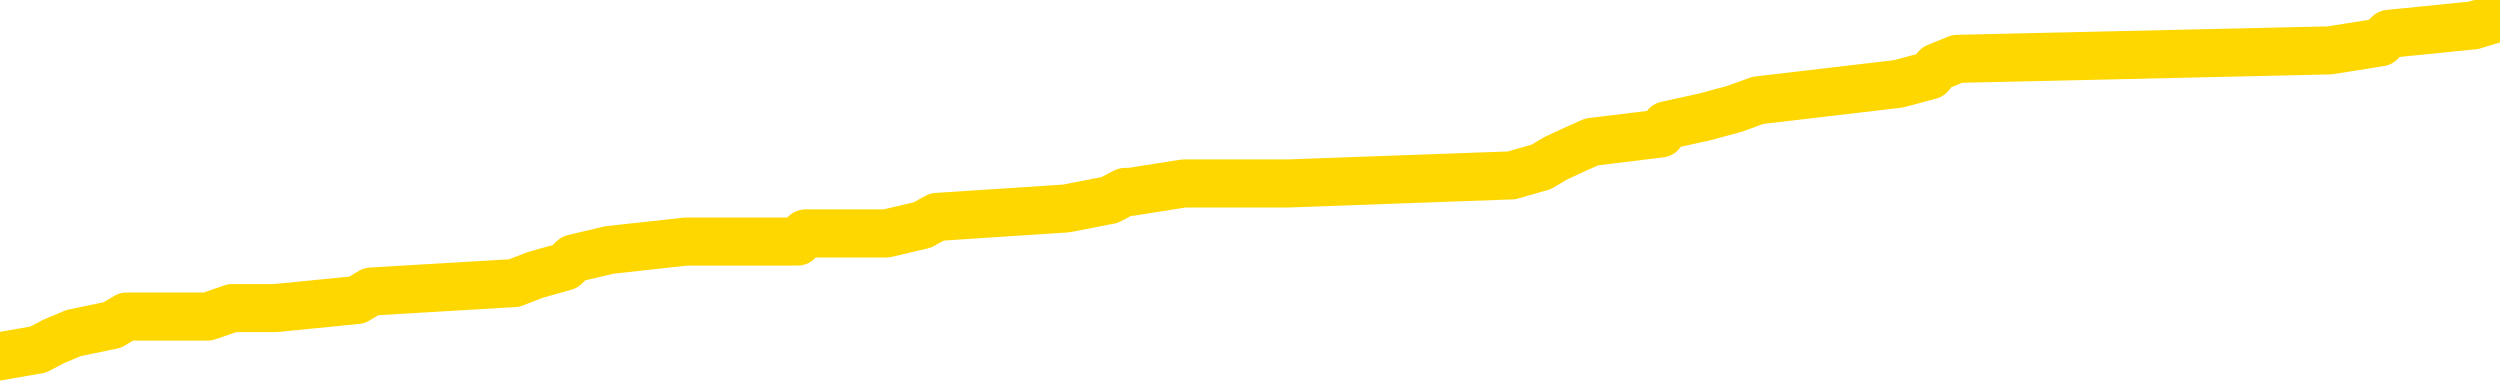 <svg xmlns="http://www.w3.org/2000/svg" version="1.1" viewBox="0 0 6500 1000">
	<path fill="none" stroke="gold" stroke-width="125" stroke-linecap="round" stroke-linejoin="round" d="M0 48845  L-799711 48845 L-799526 48824 L-799036 48781 L-798743 48759 L-798431 48716 L-798197 48694 L-798144 48651 L-798084 48608 L-797931 48586 L-797891 48543 L-797758 48521 L-797465 48500 L-796925 48500 L-796314 48478 L-796267 48478 L-795626 48456 L-795593 48456 L-795068 48456 L-794935 48435 L-794545 48392 L-794217 48348 L-794099 48305 L-793888 48262 L-793171 48262 L-792601 48240 L-792494 48240 L-792320 48219 L-792098 48175 L-791697 48154 L-791671 48111 L-790743 48067 L-790656 48024 L-790573 47981 L-790503 47938 L-790206 47916 L-790054 47873 L-788164 47894 L-788063 47894 L-787801 47894 L-787507 47916 L-787366 47873 L-787117 47873 L-787081 47851 L-786923 47830 L-786459 47786 L-786206 47765 L-785994 47722 L-785743 47700 L-785394 47678 L-784467 47635 L-784373 47592 L-783962 47570 L-782791 47527 L-781602 47505 L-781510 47462 L-781482 47419 L-781216 47376 L-780917 47333 L-780789 47289 L-780751 47246 L-779937 47246 L-779553 47268 L-778492 47289 L-778431 47289 L-778166 47722 L-777695 48132 L-777502 48543 L-777238 48953 L-776902 48932 L-776766 48910 L-776311 48889 L-775567 48867 L-775550 48845 L-775385 48802 L-775316 48802 L-774800 48781 L-773772 48781 L-773575 48759 L-773087 48737 L-772725 48716 L-772316 48716 L-771931 48737 L-770227 48737 L-770129 48737 L-770057 48737 L-769996 48737 L-769812 48716 L-769475 48716 L-768834 48694 L-768758 48673 L-768696 48673 L-768510 48651 L-768430 48651 L-768253 48629 L-768234 48608 L-768004 48608 L-767616 48586 L-766727 48586 L-766688 48564 L-766600 48543 L-766572 48500 L-765564 48478 L-765414 48435 L-765390 48413 L-765257 48392 L-765218 48370 L-763959 48348 L-763901 48348 L-763362 48327 L-763309 48327 L-763262 48327 L-762867 48305 L-762728 48283 L-762528 48262 L-762381 48262 L-762217 48262 L-761940 48283 L-761581 48283 L-761029 48262 L-760384 48240 L-760125 48197 L-759971 48175 L-759570 48154 L-759530 48132 L-759410 48111 L-759348 48132 L-759334 48132 L-759240 48132 L-758947 48111 L-758796 48024 L-758465 47981 L-758387 47938 L-758312 47916 L-758085 47851 L-758019 47808 L-757791 47765 L-757738 47722 L-757574 47700 L-756568 47678 L-756385 47657 L-755834 47635 L-755441 47592 L-755043 47570 L-754193 47527 L-754115 47505 L-753536 47484 L-753094 47484 L-752853 47462 L-752696 47462 L-752295 47419 L-752275 47419 L-751830 47397 L-751424 47376 L-751289 47333 L-751113 47289 L-750977 47246 L-750727 47203 L-749727 47181 L-749645 47160 L-749509 47138 L-749471 47116 L-748581 47095 L-748365 47073 L-747922 47052 L-747804 47030 L-747748 47008 L-747071 47008 L-746971 46987 L-746942 46987 L-745600 46965 L-745195 46944 L-745155 46922 L-744227 46900 L-744129 46879 L-743996 46857 L-743591 46835 L-743565 46814 L-743472 46792 L-743256 46771 L-742845 46727 L-741691 46684 L-741400 46641 L-741371 46598 L-740763 46576 L-740513 46533 L-740493 46511 L-739564 46490 L-739512 46446 L-739390 46425 L-739372 46382 L-739217 46360 L-739041 46317 L-738905 46295 L-738848 46274 L-738740 46252 L-738655 46230 L-738422 46209 L-738347 46187 L-738038 46165 L-737921 46144 L-737751 46122 L-737660 46101 L-737557 46101 L-737534 46079 L-737457 46079 L-737359 46036 L-736992 46014 L-736887 45993 L-736384 45971 L-735932 45949 L-735894 45928 L-735870 45906 L-735829 45885 L-735700 45863 L-735599 45841 L-735158 45820 L-734876 45798 L-734283 45776 L-734153 45755 L-733878 45712 L-733726 45690 L-733573 45668 L-733488 45625 L-733410 45604 L-733224 45582 L-733173 45582 L-733146 45560 L-733066 45539 L-733043 45517 L-732759 45474 L-732156 45431 L-731160 45409 L-730862 45387 L-730129 45366 L-729884 45344 L-729794 45323 L-729217 45301 L-728518 45279 L-727766 45258 L-727448 45236 L-727065 45193 L-726988 45171 L-726353 45150 L-726168 45128 L-726080 45128 L-725950 45128 L-725638 45106 L-725588 45085 L-725446 45063 L-725425 45042 L-724457 45020 L-723911 44998 L-723433 44998 L-723372 44998 L-723048 44998 L-723027 44977 L-722965 44977 L-722755 44955 L-722678 44934 L-722623 44912 L-722601 44890 L-722561 44869 L-722546 44847 L-721788 44826 L-721772 44804 L-720972 44782 L-720820 44761 L-719915 44739 L-719409 44717 L-719179 44674 L-719138 44674 L-719023 44653 L-718846 44631 L-718092 44653 L-717957 44631 L-717793 44609 L-717475 44588 L-717299 44545 L-716277 44501 L-716253 44458 L-716002 44437 L-715789 44393 L-715155 44372 L-714917 44328 L-714885 44285 L-714707 44242 L-714626 44199 L-714537 44177 L-714472 44134 L-714032 44091 L-714009 44069 L-713468 44047 L-713212 44026 L-712717 44004 L-711840 43983 L-711803 43961 L-711750 43939 L-711709 43918 L-711592 43896 L-711315 43875 L-711108 43831 L-710911 43788 L-710888 43745 L-710838 43702 L-710798 43680 L-710721 43658 L-710123 43615 L-710063 43594 L-709959 43572 L-709805 43550 L-709173 43529 L-708493 43507 L-708190 43464 L-707843 43442 L-707645 43421 L-707597 43377 L-707277 43356 L-706649 43334 L-706502 43313 L-706466 43291 L-706408 43269 L-706332 43226 L-706090 43226 L-706002 43205 L-705908 43183 L-705614 43161 L-705480 43140 L-705420 43118 L-705383 43075 L-705111 43075 L-704105 43053 L-703929 43032 L-703878 43032 L-703586 43010 L-703393 42967 L-703060 42945 L-702554 42924 L-701992 42880 L-701977 42837 L-701960 42816 L-701860 42772 L-701745 42729 L-701706 42686 L-701668 42664 L-701603 42664 L-701575 42643 L-701436 42664 L-701143 42664 L-701093 42664 L-700988 42664 L-700723 42643 L-700258 42621 L-700114 42621 L-700059 42578 L-700002 42556 L-699811 42535 L-699446 42513 L-699231 42513 L-699037 42513 L-698979 42513 L-698920 42470 L-698766 42448 L-698496 42427 L-698066 42535 L-698051 42535 L-697974 42513 L-697910 42491 L-697780 42340 L-697757 42318 L-697473 42297 L-697425 42275 L-697370 42254 L-696908 42232 L-696869 42232 L-696828 42210 L-696638 42189 L-696158 42167 L-695671 42146 L-695654 42124 L-695616 42102 L-695360 42081 L-695282 42038 L-695053 42016 L-695037 41973 L-694742 41929 L-694300 41908 L-693853 41886 L-693348 41865 L-693194 41843 L-692908 41821 L-692868 41778 L-692537 41757 L-692315 41735 L-691798 41692 L-691722 41670 L-691474 41627 L-691280 41584 L-691220 41562 L-690443 41540 L-690369 41540 L-690139 41519 L-690122 41519 L-690060 41497 L-689865 41476 L-689400 41476 L-689377 41454 L-689247 41454 L-687947 41454 L-687930 41454 L-687853 41432 L-687759 41432 L-687542 41432 L-687390 41411 L-687212 41432 L-687158 41454 L-686871 41476 L-686831 41476 L-686461 41476 L-686021 41476 L-685838 41476 L-685517 41454 L-685222 41454 L-684776 41411 L-684704 41389 L-684242 41346 L-683804 41324 L-683622 41303 L-682168 41259 L-682036 41238 L-681579 41195 L-681353 41173 L-680966 41130 L-680450 41087 L-679496 41043 L-678701 41000 L-678027 40979 L-677601 40935 L-677290 40914 L-677060 40849 L-676377 40784 L-676364 40719 L-676154 40633 L-676132 40611 L-675958 40568 L-675008 40546 L-674739 40503 L-673924 40481 L-673614 40438 L-673576 40417 L-673519 40373 L-672902 40352 L-672264 40309 L-670638 40287 L-669964 40265 L-669322 40265 L-669245 40265 L-669188 40265 L-669153 40265 L-669124 40244 L-669012 40200 L-668995 40179 L-668972 40157 L-668818 40136 L-668765 40092 L-668687 40071 L-668568 40049 L-668470 40028 L-668353 40006 L-668083 39963 L-667813 39941 L-667796 39898 L-667596 39876 L-667449 39833 L-667222 39811 L-667088 39790 L-666780 39768 L-666720 39747 L-666366 39703 L-666018 39682 L-665917 39660 L-665853 39617 L-665793 39595 L-665408 39552 L-665027 39531 L-664923 39509 L-664663 39487 L-664392 39444 L-664233 39422 L-664200 39401 L-664138 39379 L-663997 39358 L-663813 39336 L-663768 39314 L-663480 39314 L-663464 39293 L-663231 39293 L-663170 39271 L-663132 39271 L-662552 39250 L-662418 39228 L-662395 39141 L-662377 38990 L-662359 38817 L-662343 38644 L-662319 38472 L-662303 38342 L-662281 38191 L-662265 38039 L-662241 37953 L-662225 37866 L-662203 37802 L-662186 37758 L-662137 37693 L-662065 37629 L-662030 37521 L-662007 37434 L-661971 37348 L-661930 37261 L-661893 37218 L-661877 37132 L-661853 37067 L-661816 37023 L-661799 36959 L-661775 36915 L-661758 36872 L-661739 36829 L-661723 36786 L-661694 36721 L-661668 36656 L-661623 36634 L-661606 36591 L-661564 36570 L-661516 36526 L-661446 36483 L-661430 36440 L-661414 36397 L-661352 36375 L-661313 36354 L-661274 36332 L-661108 36310 L-661043 36289 L-661027 36267 L-660982 36224 L-660924 36202 L-660711 36181 L-660678 36159 L-660636 36137 L-660557 36116 L-660020 36094 L-659942 36073 L-659838 36029 L-659749 36008 L-659573 35986 L-659222 35964 L-659066 35943 L-658629 35921 L-658472 35900 L-658342 35878 L-657638 35835 L-657437 35813 L-656476 35770 L-655994 35748 L-655895 35748 L-655803 35727 L-655558 35705 L-655484 35684 L-655042 35640 L-654946 35619 L-654930 35597 L-654914 35575 L-654890 35554 L-654424 35532 L-654207 35511 L-654067 35489 L-653773 35467 L-653685 35446 L-653643 35424 L-653614 35403 L-653441 35381 L-653382 35359 L-653306 35338 L-653225 35316 L-653155 35316 L-652846 35295 L-652761 35273 L-652547 35251 L-652512 35230 L-651829 35208 L-651730 35186 L-651525 35165 L-651478 35143 L-651200 35122 L-651138 35100 L-651121 35057 L-651043 35035 L-650735 34992 L-650710 34970 L-650657 34927 L-650634 34905 L-650511 34884 L-650376 34841 L-650131 34819 L-650006 34819 L-649359 34797 L-649343 34797 L-649318 34797 L-649138 34754 L-649062 34733 L-648970 34711 L-648542 34689 L-648126 34668 L-647733 34625 L-647655 34603 L-647636 34581 L-647272 34560 L-647036 34538 L-646808 34516 L-646495 34495 L-646417 34473 L-646336 34430 L-646158 34387 L-646142 34365 L-645877 34322 L-645797 34300 L-645567 34279 L-645341 34257 L-645025 34257 L-644850 34236 L-644489 34236 L-644097 34214 L-644027 34171 L-643964 34149 L-643823 34106 L-643772 34084 L-643670 34041 L-643168 34019 L-642971 33998 L-642724 33976 L-642539 33955 L-642239 33933 L-642163 33911 L-641997 33868 L-641113 33846 L-641084 33803 L-640961 33760 L-640382 33738 L-640304 33717 L-639591 33717 L-639279 33717 L-639066 33717 L-639049 33717 L-638663 33717 L-638138 33674 L-637691 33652 L-637362 33630 L-637209 33609 L-636883 33609 L-636705 33587 L-636623 33587 L-636417 33544 L-636242 33522 L-635313 33501 L-634423 33479 L-634384 33457 L-634156 33457 L-633777 33436 L-632989 33414 L-632755 33393 L-632679 33371 L-632322 33349 L-631750 33306 L-631483 33285 L-631096 33263 L-630993 33263 L-630823 33263 L-630204 33263 L-629993 33263 L-629685 33263 L-629632 33241 L-629505 33220 L-629452 33198 L-629332 33177 L-628996 33133 L-628037 33112 L-627906 33068 L-627704 33047 L-627073 33025 L-626761 33004 L-626347 32982 L-626320 32960 L-626175 32939 L-625755 32917 L-624422 32917 L-624375 32896 L-624247 32852 L-624230 32831 L-623652 32787 L-623446 32766 L-623416 32744 L-623376 32723 L-623318 32701 L-623281 32679 L-623202 32658 L-623059 32636 L-622605 32615 L-622487 32593 L-622202 32571 L-621829 32550 L-621733 32528 L-621406 32507 L-621051 32485 L-620881 32463 L-620834 32442 L-620725 32420 L-620636 32398 L-620608 32377 L-620532 32334 L-620229 32312 L-620195 32269 L-620123 32247 L-619755 32226 L-619420 32204 L-619339 32204 L-619119 32182 L-618948 32161 L-618920 32139 L-618423 32118 L-617874 32074 L-616993 32053 L-616895 32009 L-616818 31988 L-616543 31966 L-616296 31923 L-616222 31901 L-616160 31858 L-616042 31837 L-615999 31815 L-615889 31793 L-615812 31750 L-615112 31728 L-614866 31707 L-614826 31685 L-614670 31664 L-614071 31664 L-613844 31664 L-613752 31664 L-613277 31664 L-612679 31620 L-612160 31599 L-612139 31577 L-611993 31556 L-611673 31556 L-611131 31556 L-610899 31556 L-610729 31556 L-610242 31534 L-610015 31512 L-609930 31491 L-609584 31469 L-609258 31469 L-608735 31448 L-608407 31426 L-607807 31404 L-607609 31361 L-607557 31339 L-607517 31318 L-607235 31296 L-606551 31253 L-606241 31231 L-606216 31188 L-606025 31167 L-605802 31145 L-605716 31123 L-605052 31080 L-605028 31059 L-604806 31015 L-604476 30994 L-604124 30950 L-603919 30929 L-603687 30886 L-603429 30864 L-603239 30821 L-603192 30799 L-602965 30778 L-602930 30756 L-602774 30734 L-602560 30713 L-602386 30691 L-602295 30669 L-602018 30648 L-601774 30626 L-601459 30605 L-601033 30605 L-600995 30605 L-600512 30605 L-600279 30605 L-600067 30583 L-599841 30561 L-599291 30561 L-599044 30540 L-598210 30540 L-598154 30518 L-598132 30497 L-597974 30475 L-597513 30453 L-597472 30432 L-597132 30389 L-596999 30367 L-596776 30345 L-596204 30324 L-595732 30302 L-595537 30280 L-595345 30259 L-595155 30237 L-595053 30216 L-594685 30194 L-594639 30172 L-594557 30151 L-593264 30129 L-593215 30108 L-592947 30108 L-592802 30108 L-592251 30108 L-592134 30086 L-592053 30064 L-591693 30043 L-591470 30021 L-591188 30000 L-590859 29956 L-590351 29935 L-590239 29913 L-590160 29891 L-589996 29870 L-589701 29870 L-589233 29870 L-589036 29891 L-588985 29891 L-588336 29870 L-588214 29848 L-587760 29848 L-587724 29827 L-587256 29805 L-587145 29783 L-587129 29762 L-586912 29762 L-586732 29740 L-586200 29740 L-585170 29740 L-584971 29719 L-584513 29697 L-583564 29654 L-583466 29632 L-583112 29589 L-583051 29567 L-583037 29546 L-583001 29524 L-582632 29502 L-582512 29481 L-582270 29459 L-582106 29438 L-581919 29416 L-581798 29394 L-580727 29351 L-579869 29330 L-579657 29286 L-579560 29265 L-579386 29221 L-579052 29200 L-578980 29178 L-578923 29157 L-578747 29157 L-578359 29135 L-578123 29113 L-578012 29092 L-577895 29070 L-576914 29049 L-576889 29027 L-576294 28984 L-576262 28984 L-576113 28962 L-575829 28940 L-574917 28940 L-573971 28940 L-573818 28919 L-573715 28919 L-573584 28897 L-573441 28876 L-573414 28854 L-573300 28832 L-573082 28811 L-572400 28789 L-572271 28768 L-571968 28746 L-571728 28703 L-571395 28681 L-570756 28660 L-570414 28616 L-570352 28595 L-570197 28595 L-569275 28595 L-568805 28595 L-568761 28595 L-568748 28573 L-568707 28551 L-568685 28530 L-568658 28508 L-568514 28487 L-568091 28465 L-567756 28465 L-567565 28443 L-567137 28443 L-566949 28422 L-566560 28379 L-566025 28357 L-565653 28335 L-565631 28335 L-565381 28314 L-565263 28292 L-565187 28271 L-565051 28249 L-565012 28227 L-564932 28206 L-564538 28184 L-564042 28162 L-563930 28119 L-563757 28098 L-563449 28076 L-563001 28054 L-562678 28033 L-562536 27990 L-562109 27946 L-561955 27903 L-561900 27860 L-561086 27838 L-561067 27817 L-560695 27795 L-560638 27795 L-559509 27773 L-559441 27773 L-558883 27752 L-558688 27730 L-558552 27709 L-558318 27687 L-557971 27665 L-557937 27622 L-557901 27601 L-557833 27557 L-557484 27536 L-557312 27514 L-556827 27492 L-556811 27471 L-556486 27449 L-556328 27428 L-555187 27384 L-555163 27363 L-554971 27320 L-554777 27298 L-554527 27276 L-554510 27255 L-553490 27233 L-553192 27212 L-553117 27190 L-552980 27147 L-552805 27125 L-552228 27082 L-552012 27060 L-551949 27039 L-551818 27017 L-551781 26974 L-551258 26952 L-551120 35467 L-551106 35467 L-551083 35467 L-551062 35467 L-550835 26931 L-550059 26931 L-550018 26931 L-549650 26931 L-549572 26909 L-549520 26887 L-548847 26866 L-548104 26844 L-547679 26844 L-547232 26822 L-546170 26801 L-545858 26758 L-545448 26758 L-545376 26736 L-544852 26736 L-544757 26736 L-544739 26736 L-544295 26714 L-544109 26671 L-543329 26628 L-542657 26606 L-542244 26542 L-542013 26498 L-541872 26477 L-541790 26433 L-541770 26412 L-541694 26412 L-541566 26390 L-541249 26412 L-541025 26412 L-540700 26390 L-540638 26390 L-540268 26390 L-540235 26390 L-540026 26390 L-539358 26390 L-539281 26390 L-539123 26347 L-539012 26347 L-538686 26325 L-538531 26304 L-538190 26304 L-538133 26261 L-537795 26217 L-537591 26196 L-537538 26153 L-536162 26131 L-536032 26109 L-535599 26088 L-535278 26066 L-534451 26023 L-534327 26001 L-533596 25958 L-533441 25915 L-533400 25893 L-533346 25872 L-533323 25850 L-533209 25828 L-532913 25807 L-532623 25785 L-532568 25763 L-532448 25742 L-532417 25720 L-532318 25699 L-531874 25699 L-531722 25677 L-530887 25677 L-530345 25655 L-530010 25655 L-529995 25634 L-529919 25612 L-529803 25591 L-529608 25569 L-529344 25547 L-528509 25526 L-528413 25504 L-527891 25483 L-527850 25461 L-527750 25439 L-526922 25439 L-526787 25418 L-526448 25418 L-525894 25396 L-525515 25374 L-525352 25353 L-525042 25331 L-524229 25310 L-523923 25288 L-523655 25288 L-523333 25288 L-523012 25310 L-522737 25310 L-521908 25266 L-521813 25245 L-521720 25180 L-521616 25115 L-521229 25050 L-520749 25007 L-520733 24985 L-520614 24964 L-520246 24921 L-520151 24899 L-519317 24856 L-519240 24834 L-518941 24813 L-518850 24791 L-518443 24748 L-518333 24704 L-517633 24683 L-517160 24661 L-517100 24640 L-516881 24596 L-516608 24575 L-516495 24553 L-515467 24532 L-515081 24510 L-515061 24488 L-514728 24467 L-514483 24445 L-514050 24424 L-513940 24402 L-513822 24380 L-513370 24337 L-512780 24315 L-512443 24294 L-510551 24272 L-510437 24229 L-510225 24207 L-508907 24186 L-508800 19323 L-508734 14525 L-508698 10095 L-508636 10095 L-508137 14914 L-507462 19669 L-507440 24056 L-507169 24013 L-506201 24013 L-505512 23991 L-505350 23970 L-504809 23948 L-504720 23926 L-503700 23905 L-502753 23862 L-502387 23883 L-502284 23905 L-501696 23905 L-501636 23905 L-501536 23883 L-501096 23840 L-500988 23818 L-500547 23797 L-499547 23732 L-499290 23667 L-499188 23602 L-499057 23559 L-498691 23516 L-498110 23473 L-498079 23451 L-497763 23429 L-495780 23408 L-495665 23386 L-495597 23386 L-495238 23365 L-493620 23343 L-493442 23343 L-493298 23343 L-492475 23365 L-492423 23386 L-492368 23386 L-491934 23386 L-490954 23408 L-490880 23408 L-489795 23386 L-489582 23386 L-488866 23343 L-488477 23321 L-488259 23278 L-487939 23235 L-487445 23192 L-487318 23170 L-487089 23127 L-486856 23084 L-486797 23062 L-486508 23040 L-486236 22997 L-485206 22976 L-483541 22954 L-483121 22932 L-482984 22911 L-482828 22911 L-482523 22889 L-482295 22846 L-482136 22824 L-481977 22781 L-481808 22738 L-481760 22716 L-481707 22695 L-481685 22695 L-481299 22673 L-481049 22673 L-480779 22673 L-480618 22673 L-480529 22673 L-478870 22673 L-478705 22695 L-478325 22673 L-477865 22673 L-477255 22630 L-476162 22608 L-475731 22586 L-475700 22565 L-475637 22543 L-475620 22522 L-473916 22500 L-473874 22478 L-473408 22457 L-473221 22435 L-473189 22392 L-472593 22370 L-472544 22349 L-472221 22327 L-472170 22306 L-471960 22284 L-471942 22262 L-471675 22219 L-471623 22197 L-471154 22176 L-470643 22133 L-470565 22133 L-470271 22111 L-470254 22089 L-470215 22068 L-470144 22046 L-469987 22025 L-469041 22025 L-468985 22025 L-468464 22025 L-468271 22003 L-468170 22003 L-467944 21981 L-467435 21981 L-467047 22565 L-466977 22565 L-466629 22543 L-466272 22522 L-465143 21895 L-465091 21852 L-464865 21830 L-464831 21808 L-464706 21765 L-464608 21765 L-464343 21765 L-463603 21787 L-463024 21787 L-462731 21787 L-462025 21787 L-461846 21765 L-461823 21765 L-461187 21744 L-460876 21722 L-460479 21722 L-460450 21700 L-460429 21679 L-460275 21657 L-459590 21657 L-459573 21657 L-459233 21657 L-458961 21636 L-458924 21614 L-458867 21571 L-458845 21549 L-458774 21527 L-458442 21506 L-458335 21484 L-458307 21441 L-458109 21419 L-457956 21398 L-457088 21376 L-456525 21333 L-456509 21333 L-456408 21311 L-456306 21333 L-456159 21333 L-456081 21333 L-456043 21311 L-455988 21290 L-455914 21268 L-455769 21247 L-455288 21247 L-454883 21225 L-454017 21247 L-453997 21247 L-453739 21247 L-453663 21247 L-453634 21225 L-453623 21182 L-453606 21160 L-453313 21138 L-453274 21117 L-453202 21095 L-453128 21074 L-452923 21052 L-452763 20987 L-452462 20922 L-452384 20836 L-452367 20771 L-452151 20728 L-451920 20728 L-451810 20749 L-451440 20771 L-451282 20771 L-451050 20771 L-450882 20771 L-450737 20749 L-450605 20728 L-449329 20685 L-448925 20641 L-448865 20620 L-448748 20577 L-448323 20555 L-448307 20512 L-448245 20490 L-447972 20447 L-447860 20425 L-447577 20382 L-447300 20360 L-446875 20317 L-446853 20296 L-446774 20274 L-446649 20252 L-446062 20231 L-445671 20209 L-445335 20188 L-444746 20166 L-444644 20166 L-444474 20144 L-444337 20144 L-443510 20123 L-442324 20101 L-442288 20079 L-442233 20079 L-442012 20058 L-441807 20058 L-441653 20058 L-441396 20036 L-441319 20015 L-440777 19993 L-440740 19971 L-440492 19950 L-440104 19928 L-439278 19907 L-438920 19885 L-438610 19885 L-438352 19863 L-438128 19842 L-437722 19820 L-437605 19799 L-437422 19777 L-437369 19777 L-437180 19755 L-437010 19734 L-436981 19712 L-436700 19690 L-436390 19669 L-436252 19647 L-435942 19626 L-435748 19626 L-435733 19604 L-435014 19604 L-434880 19561 L-434582 19539 L-434492 19518 L-433891 19518 L-433853 19496 L-433774 19474 L-433154 19453 L-433003 19409 L-432962 19388 L-432651 19366 L-432460 19345 L-432267 19301 L-432211 19258 L-431902 19237 L-431850 19215 L-431795 19237 L-431770 19237 L-431645 19237 L-430834 19215 L-430758 19193 L-430217 19172 L-429948 19150 L-429289 19129 L-428381 19107 L-428140 19085 L-427608 19064 L-427391 19042 L-426283 19064 L-426233 19064 L-425457 19064 L-424909 19042 L-424798 19020 L-424646 18977 L-424590 18956 L-424425 18934 L-424048 18912 L-423600 18891 L-423545 18869 L-423391 18848 L-422711 18826 L-422491 18804 L-421973 18783 L-421124 18740 L-421108 18718 L-419317 18696 L-418763 18675 L-418645 18653 L-417640 18631 L-417603 18610 L-417370 18610 L-417278 18610 L-417238 18610 L-416906 18588 L-416554 18567 L-416289 18523 L-416002 18502 L-415691 18459 L-415437 18415 L-415343 18394 L-414853 18372 L-414646 18350 L-414080 18329 L-413966 18350 L-413615 18329 L-413564 18329 L-413523 18329 L-412920 18286 L-412186 18242 L-411605 18199 L-411369 18156 L-410829 18091 L-410676 18048 L-410175 18026 L-409965 17983 L-409942 17983 L-409883 17961 L-408921 17961 L-408743 17940 L-408301 17918 L-408277 17875 L-408122 17853 L-408040 17853 L-407890 17875 L-407243 17875 L-407193 17853 L-406073 17832 L-405089 17810 L-405028 17789 L-404307 17767 L-403442 17745 L-403063 17724 L-402845 17724 L-402085 17702 L-402033 17681 L-401724 17637 L-400872 17637 L-400679 17616 L-400503 17594 L-400278 17594 L-400152 17572 L-399959 17572 L-399727 17551 L-399557 17572 L-399271 17551 L-398992 17551 L-398909 17529 L-398738 17508 L-398722 17464 L-398567 17443 L-398528 17421 L-397753 17400 L-397676 17400 L-397444 17356 L-397017 17335 L-396672 17313 L-396089 17291 L-395820 17291 L-395561 17291 L-395431 17248 L-395415 17227 L-395301 17205 L-395278 17183 L-395044 17162 L-395007 17140 L-393691 17140 L-393636 17119 L-392957 17075 L-392384 17075 L-392259 17075 L-392106 17075 L-392029 17075 L-391717 17032 L-391444 17011 L-391355 16967 L-391253 16967 L-390325 16946 L-390249 16946 L-389885 16946 L-389860 16924 L-389824 16902 L-389048 16859 L-388956 16838 L-388816 16816 L-388415 16794 L-388153 16794 L-387909 16816 L-387695 16794 L-387615 16794 L-387539 16794 L-387462 16794 L-387275 16816 L-387209 16816 L-386959 16816 L-386904 16794 L-386767 16773 L-386687 16730 L-386574 16708 L-386350 16686 L-386186 16665 L-386145 16643 L-385976 16622 L-385605 16600 L-385590 16578 L-385474 16557 L-384753 16535 L-384717 16513 L-384584 16513 L-384236 16492 L-383825 16492 L-383789 16492 L-383711 16470 L-383672 16449 L-383308 16427 L-383103 16405 L-383088 16384 L-382743 16362 L-382394 16362 L-382069 16362 L-381967 16341 L-381814 16341 L-381620 16319 L-381388 16319 L-381296 16319 L-381140 16319 L-381063 16319 L-381022 16297 L-380909 16276 L-380885 16254 L-380635 16254 L-380496 16211 L-379918 16146 L-379090 16103 L-378602 16060 L-378481 16038 L-378442 16016 L-378429 15995 L-378277 15952 L-378176 15908 L-377943 15887 L-377553 15843 L-377248 15822 L-377233 15800 L-377062 15779 L-376824 15735 L-376227 15735 L-375623 15714 L-375584 15714 L-375543 15714 L-375390 15692 L-375337 15671 L-375274 15649 L-375206 15627 L-375152 15584 L-375127 15562 L-375080 15541 L-374985 15498 L-374848 15476 L-374695 15454 L-374563 15433 L-374522 15433 L-374486 15411 L-374424 15390 L-374151 15346 L-373837 15325 L-373796 15282 L-373711 15260 L-373533 15238 L-373296 15217 L-372938 15195 L-372908 15173 L-372339 15152 L-372216 15130 L-371980 15109 L-371957 15109 L-371676 15087 L-371391 15087 L-371135 15087 L-370563 15065 L-370267 15044 L-370191 15022 L-369492 15001 L-369414 14979 L-369379 14957 L-369353 14936 L-369301 14893 L-369107 14871 L-368967 14828 L-368931 14806 L-368891 14784 L-368295 14763 L-368063 14741 L-367780 14893 L-367725 15022 L-367651 15173 L-367573 15303 L-367337 15260 L-367093 15238 L-366958 15217 L-366851 15195 L-366771 15173 L-366384 15130 L-366257 15109 L-366105 15087 L-366067 15065 L-365921 15044 L-365699 15022 L-365526 15001 L-365457 14979 L-364635 14936 L-364619 14936 L-364324 14914 L-363537 14893 L-363227 14893 L-363081 14871 L-362852 14849 L-362652 14806 L-361715 14784 L-361678 14763 L-361655 14741 L-361615 14698 L-361346 14676 L-360749 14655 L-360686 14633 L-360650 14612 L-360633 14590 L-359938 14590 L-359737 14590 L-359705 14590 L-359372 14590 L-359264 14568 L-358639 14525 L-358135 14503 L-358098 14460 L-357656 14460 L-357559 14439 L-357401 14439 L-357087 14439 L-357075 14439 L-356635 14460 L-356153 14482 L-356024 14482 L-355704 14482 L-355635 14460 L-355331 14460 L-355155 14439 L-354962 14417 L-354719 14374 L-354521 14331 L-354496 14287 L-353918 14266 L-353848 14244 L-353438 14223 L-353384 14201 L-353337 14179 L-352974 14158 L-352827 14136 L-352622 14114 L-352526 14114 L-352371 14093 L-352309 14071 L-352161 14028 L-352061 14006 L-351504 14006 L-351482 14050 L-351310 14071 L-350768 14093 L-350707 14093 L-350653 14050 L-350624 14006 L-350553 13985 L-350537 13942 L-350473 13920 L-350437 13877 L-350282 13855 L-349956 13834 L-349390 13812 L-349376 13790 L-349314 13747 L-349212 13704 L-349166 13704 L-348923 13682 L-348501 13682 L-348346 13682 L-346605 13639 L-346063 13617 L-345120 13596 L-344711 13574 L-344169 13531 L-343973 13509 L-343804 13488 L-343509 13466 L-343394 13444 L-343379 13444 L-343224 13423 L-343084 13401 L-343007 13358 L-342876 13358 L-342528 13358 L-342157 13380 L-341559 13380 L-341383 13380 L-341227 13358 L-340958 13336 L-340807 13336 L-340516 13401 L-340492 13444 L-340409 13488 L-340181 13531 L-339482 13509 L-339355 13488 L-338924 13466 L-338830 13444 L-337625 13444 L-337576 13423 L-337282 13423 L-336879 13401 L-336603 13358 L-336584 13336 L-336466 13315 L-336390 13293 L-336208 13272 L-335728 13250 L-335277 13207 L-334867 13185 L-334836 13164 L-334418 13142 L-334304 13142 L-334186 13142 L-334171 13142 L-333976 13120 L-333955 13077 L-333723 13055 L-333279 13034 L-332960 12991 L-332495 12991 L-332330 12969 L-332175 12947 L-332019 12947 L-331566 12947 L-331246 12947 L-331192 12969 L-330820 12969 L-330783 12991 L-330456 12991 L-330340 12969 L-330241 12947 L-329915 12904 L-329528 12883 L-329267 12861 L-328909 12818 L-328652 12796 L-326482 12775 L-326433 12753 L-326410 12731 L-325999 12731 L-325937 12731 L-325867 12753 L-325636 12753 L-325325 12731 L-325022 12688 L-324978 12666 L-324670 12645 L-324537 12623 L-324320 12602 L-323608 12580 L-323453 12580 L-323315 12558 L-323166 12558 L-323145 12558 L-322951 12537 L-322925 12515 L-322834 12494 L-322812 12472 L-322796 12450 L-322696 12429 L-321767 12407 L-321309 12407 L-320217 12364 L-319795 12364 L-319391 12342 L-319352 12321 L-319098 12299 L-318324 12256 L-318308 12234 L-318283 12213 L-318090 12191 L-317354 12169 L-317085 12148 L-317044 12126 L-316645 12083 L-316620 12061 L-315831 12040 L-315151 12018 L-313780 11996 L-313510 11975 L-313461 11953 L-312924 11910 L-312891 11888 L-312789 11845 L-312465 11824 L-312386 11802 L-312117 11802 L-311204 11780 L-311066 11780 L-310817 11737 L-310271 11737 L-309849 11716 L-309656 11694 L-309641 11694 L-309503 11651 L-309409 11629 L-309282 11607 L-309022 11586 L-308997 11543 L-308906 11521 L-308596 11499 L-308535 11478 L-308418 11478 L-308069 11478 L-307258 11478 L-307027 11435 L-306198 11435 L-305965 11391 L-305749 11370 L-305230 11370 L-304592 11348 L-304176 11326 L-303854 11305 L-303373 11283 L-302947 11283 L-302886 11262 L-302538 11262 L-302497 11240 L-302483 11218 L-302384 11175 L-302338 11175 L-301853 11154 L-301052 11154 L-300717 11154 L-299636 11132 L-299156 11110 L-299133 11089 L-298993 11067 L-298437 11046 L-297740 11024 L-297431 11002 L-297210 10981 L-297105 10959 L-297002 10916 L-296331 10894 L-296237 10873 L-296215 10873 L-296138 10851 L-295960 10851 L-295788 10851 L-295607 10829 L-295594 10808 L-295518 10786 L-295353 10765 L-294838 10743 L-294822 10721 L-294682 10721 L-294319 10700 L-294295 10700 L-294165 10678 L-294140 10657 L-293778 10635 L-293252 10592 L-293159 10570 L-292943 10527 L-292849 10505 L-292825 10484 L-292361 10462 L-292284 10462 L-291882 10440 L-291431 10440 L-290179 10419 L-290141 10397 L-289709 10376 L-289676 10354 L-288957 10332 L-288781 10311 L-288645 10289 L-288339 10267 L-288284 10246 L-288259 10203 L-288243 10159 L-288068 10138 L-287878 10116 L-287371 10116 L-286997 9943 L-286659 9749 L-286620 9576 L-285901 9425 L-285808 9403 L-285769 9381 L-285227 9381 L-285204 9360 L-284802 9338 L-284376 9317 L-284105 9317 L-283925 9295 L-283680 9252 L-283656 9230 L-283600 9187 L-282983 9165 L-282480 9144 L-282093 9144 L-281474 9165 L-281258 9165 L-281103 9187 L-279811 9144 L-279711 9122 L-279269 9079 L-278938 9057 L-278637 9014 L-278395 8992 L-277660 8949 L-277081 8928 L-276251 8906 L-276151 8884 L-275593 8863 L-275455 8841 L-273814 8819 L-273753 8819 L-273659 8819 L-272692 8819 L-272514 8798 L-272227 8798 L-272009 8798 L-271931 8776 L-271660 8776 L-271545 8755 L-271392 8733 L-271081 8711 L-271003 8690 L-270912 8690 L-270835 8668 L-270718 8668 L-270539 8647 L-270447 8625 L-270409 8603 L-269906 8603 L-269687 8582 L-269558 8582 L-269403 8560 L-269348 8539 L-269224 8539 L-268839 8517 L-268330 8495 L-268258 8474 L-267778 8452 L-267701 8430 L-267600 8430 L-267367 8409 L-266902 8409 L-266672 8409 L-266656 8409 L-266424 8409 L-266269 8409 L-266207 8409 L-266014 8387 L-265743 8344 L-264992 8322 L-264039 8322 L-264003 8301 L-263778 8301 L-263338 8301 L-263057 8258 L-262709 8236 L-261640 8214 L-260712 8214 L-260581 8214 L-260535 8214 L-260465 8193 L-260311 8193 L-260233 8149 L-260060 8106 L-259625 8063 L-259421 8041 L-259360 7998 L-258778 7977 L-258624 7933 L-258508 7912 L-258468 7890 L-258298 7869 L-258161 7847 L-257950 7804 L-257873 7782 L-257850 7760 L-257641 7717 L-257231 7696 L-257207 7674 L-256983 7652 L-256838 7631 L-256803 7609 L-256790 7588 L-256767 7566 L-256534 7544 L-256349 7523 L-256131 7501 L-256106 7480 L-255417 7458 L-255313 7436 L-255278 7415 L-255257 7393 L-255063 7371 L-255010 7350 L-254893 7307 L-254811 7307 L-254700 7285 L-254386 7263 L-253926 7242 L-253671 7220 L-253437 7177 L-253307 7155 L-252955 7134 L-252896 7112 L-252743 7090 L-252171 7047 L-252084 7026 L-251931 6982 L-251635 6939 L-251265 6896 L-250962 6853 L-250885 6831 L-250480 6810 L-250312 6810 L-250168 6810 L-249628 6810 L-249568 6810 L-249552 6766 L-249386 6745 L-249180 6723 L-249105 6723 L-249012 6701 L-248602 6680 L-248587 6658 L-248563 6658 L-248370 6637 L-248294 6831 L-248123 7026 L-248061 7199 L-248045 7393 L-247531 7371 L-247309 7350 L-246690 7307 L-246437 7285 L-246243 7263 L-246204 7242 L-246130 7242 L-246065 7242 L-245414 7242 L-245376 7263 L-245202 7263 L-245136 7263 L-244462 7263 L-244073 7220 L-243811 7199 L-243573 7177 L-243495 7134 L-243480 7090 L-243278 7069 L-242907 7026 L-242681 7004 L-242046 6982 L-242026 6982 L-241639 6961 L-241545 6961 L-241487 6939 L-241211 6918 L-240902 6918 L-240824 6896 L-239973 6918 L-239631 7026 L-239194 7155 L-238760 7263 L-238265 7371 L-238115 7350 L-237847 7371 L-236609 7393 L-236552 7436 L-234788 7458 L-234598 7436 L-233588 7415 L-233437 7393 L-233061 7436 L-232740 7480 L-232135 7523 L-232065 7566 L-231888 7544 L-231060 7523 L-230921 7501 L-230534 7480 L-230350 7458 L-230306 7436 L-230186 7415 L-229976 7393 L-229529 7350 L-229181 7328 L-229048 7307 L-228640 7285 L-228289 7285 L-228004 7263 L-227811 7242 L-227656 7242 L-227492 7220 L-227424 7199 L-227324 7199 L-227090 7177 L-226974 7177 L-226921 7155 L-226379 7155 L-225915 7134 L-224733 7134 L-224599 7134 L-224575 7134 L-224522 7134 L-223854 7134 L-222819 7090 L-222626 7069 L-222446 7047 L-222294 7047 L-222254 7026 L-222239 7026 L-222177 7004 L-221852 6982 L-220692 6961 L-220498 6939 L-220321 6918 L-219207 6896 L-218347 6874 L-218241 6874 L-217767 6853 L-217575 6853 L-215253 6831 L-215175 6810 L-215054 6766 L-215020 6745 L-214982 6701 L-214888 6637 L-214672 6593 L-214091 6550 L-213705 6529 L-212932 6507 L-212854 6485 L-212157 6485 L-211615 6485 L-211574 6464 L-211444 6464 L-210980 6442 L-210941 6421 L-210807 6399 L-210439 6377 L-210409 6356 L-210259 6356 L-209858 6334 L-208034 6356 L-207227 6334 L-206509 6334 L-206492 6334 L-206178 6291 L-205617 6269 L-205115 6248 L-204596 6226 L-204575 6204 L-202831 6183 L-202662 6161 L-202466 6140 L-201572 6118 L-201054 6075 L-200843 6053 L-200585 6031 L-199876 6010 L-198926 5988 L-198267 5967 L-198228 5923 L-197942 5902 L-197859 5880 L-197764 5880 L-197632 5859 L-197555 5859 L-196820 5859 L-196482 5837 L-196433 5859 L-196177 5859 L-195891 5837 L-195465 5837 L-194885 5815 L-194626 5815 L-194475 5794 L-194227 5794 L-194189 5794 L-193392 5772 L-193354 5751 L-193177 5751 L-192768 5707 L-192539 5707 L-192463 5707 L-192332 5707 L-192215 5686 L-191867 5664 L-191804 5642 L-191651 5621 L-190911 5599 L-190799 5578 L-190629 5556 L-190590 5534 L-190295 5534 L-189894 5534 L-189718 5534 L-189623 5534 L-189314 5513 L-188512 5491 L-188054 5448 L-187534 5426 L-187045 5405 L-186350 5383 L-185303 5362 L-185034 5362 L-184980 5340 L-184820 5340 L-184568 5340 L-184322 5318 L-184243 5297 L-184029 5253 L-183717 5232 L-183254 5189 L-183239 5167 L-182943 5167 L-182930 5145 L-181938 5124 L-181266 5102 L-180931 5059 L-180315 5059 L-180178 5037 L-179539 5016 L-179409 4994 L-178458 4951 L-178359 4908 L-177799 4886 L-177390 4886 L-176962 4886 L-176871 4864 L-176036 4864 L-175673 4864 L-175633 4886 L-175501 4908 L-175324 4908 L-175107 4908 L-175054 4886 L-174897 4843 L-174644 4821 L-173544 4800 L-173466 4778 L-173247 4756 L-173116 4713 L-173080 4692 L-172886 4670 L-172787 4648 L-172303 4627 L-172019 4605 L-171859 4583 L-171764 4540 L-171492 4519 L-171222 4497 L-171206 4411 L-171068 4346 L-170930 4281 L-170603 4194 L-170294 4151 L-170253 4130 L-170177 4086 L-170062 4065 L-169212 4022 L-168885 4000 L-168554 3978 L-168421 3978 L-168205 3978 L-168189 3978 L-167508 3978 L-167415 3935 L-167391 3913 L-167376 3870 L-167337 3849 L-166925 3805 L-166656 3784 L-166616 3762 L-166248 3762 L-166038 3741 L-164955 3741 L-164939 3719 L-164910 3697 L-164890 3697 L-164513 3654 L-164258 3633 L-164010 3589 L-163871 3546 L-163739 3524 L-163407 3503 L-163314 3481 L-163253 3460 L-162695 3438 L-162633 3416 L-162478 3395 L-162283 3373 L-162091 3352 L-162076 3330 L-162037 3308 L-161998 3287 L-161727 3265 L-161604 3244 L-161572 3222 L-161472 3222 L-161317 3222 L-161176 3222 L-160891 3200 L-160566 3200 L-159870 3179 L-159847 3179 L-159338 3179 L-158492 3179 L-158129 3157 L-157974 3135 L-157370 3135 L-157200 3135 L-157140 3135 L-157084 3114 L-156029 3092 L-156010 3092 L-155105 3092 L-155083 3092 L-154916 3071 L-154674 3071 L-154624 3049 L-154569 3006 L-154432 2984 L-154392 2963 L-153464 2941 L-153409 2941 L-153287 2941 L-153215 2941 L-153099 2941 L-152921 2963 L-151938 2941 L-151799 2941 L-151681 2898 L-151387 2854 L-151140 2833 L-151103 2811 L-151048 2833 L-151027 2833 L-150894 2833 L-150815 2833 L-150677 2811 L-150054 2811 L-149888 2790 L-149423 2790 L-149247 2746 L-149230 2725 L-149170 2703 L-149053 2682 L-148571 2660 L-147875 2638 L-147502 2617 L-147333 2595 L-146367 2574 L-146212 2552 L-146034 2552 L-145942 2530 L-145686 2530 L-145516 2530 L-144869 2509 L-144858 2509 L-144278 2487 L-144140 2487 L-144084 2444 L-143349 2422 L-143311 2401 L-143233 2401 L-142591 2379 L-141817 2379 L-141724 2357 L-141675 2357 L-141660 2336 L-141624 2336 L-141608 2293 L-141545 2271 L-141529 2249 L-141509 2249 L-141354 2228 L-141315 2206 L-141299 2185 L-141260 2163 L-141120 2141 L-141044 2120 L-140679 2098 L-140331 2076 L-139558 2055 L-138955 2033 L-138759 2012 L-138529 2012 L-138391 1990 L-137753 1990 L-137464 1968 L-137442 1968 L-136982 1947 L-136749 1947 L-136694 1925 L-136656 1904 L-136153 1882 L-135603 1860 L-134815 1839 L-133692 1839 L-132797 1817 L-132709 1817 L-132410 1795 L-132338 1774 L-132222 1752 L-131046 1731 L-130698 1709 L-130675 1687 L-130156 1666 L-130009 1644 L-129901 1623 L-129692 1601 L-129537 1579 L-129514 1558 L-129320 1536 L-129244 1515 L-129100 1493 L-128299 1471 L-128153 1450 L-127873 1428 L-127696 1406 L-127386 1385 L-126574 1363 L-125646 1363 L-124054 1342 L-123811 1320 L-123170 1298 L-122974 1277 L-122896 1255 L-122379 1234 L-122147 1234 L-122124 1212 L-121992 1212 L-121653 1190 L-121642 1169 L-121426 1147 L-121388 1125 L-120847 1104 L-120318 1061 L-120250 1039 L-119957 1017 L-119410 974 L-119374 953 L-119322 931 L-119222 888 L-118990 888 L-118410 888 L-118312 909 L-118238 909 L-117906 888 L-117156 866 L-117117 845 L-116437 845 L-116282 845 L-115956 823 L-115740 801 L-115509 801 L-115212 780 L-114966 758 L-114615 736 L-114562 715 L-113803 693 L-113109 650 L-112759 607 L-112295 585 L-111662 564 L-111253 542 L-111175 564 L-110749 564 L-110106 542 L-109937 542 L-109195 520 L-109008 499 L-108713 477 L-108141 456 L-108115 434 L-107096 434 L-106609 412 L-106516 412 L-106455 391 L-106167 369 L-105881 347 L-105819 326 L-105639 326 L-104928 304 L-104752 283 L-104554 261 L-104402 239 L-104311 218 L-104249 196 L-103707 196 L-103396 175 L-103305 131 L-103227 88 L-102660 66 L-102569 66 L-102314 23 L-101988 -19 L-101950 -84 L-101796 -149 L-101564 -170 L-101241 -192 L-100109 -213 L-99910 -235 L-99384 -257 L-99139 -257 L-98894 -278 L-98814 -300 L-98794 -343 L-98717 -365 L-98662 -408 L-98584 -430 L-98545 -451 L-98366 -494 L-98329 -516 L-98098 -538 L-96860 -559 L-96533 -581 L-96494 -624 L-95712 -646 L-95565 -667 L-94574 -689 L-94367 -689 L-93941 -689 L-93814 -689 L-93410 -667 L-93322 -689 L-92665 -711 L-91958 -732 L-91349 -754 L-91156 -775 L-90923 -819 L-90305 -840 L-90009 -883 L-89569 -905 L-89415 -927 L-89260 -948 L-88504 -992 L-88153 -1013 L-87751 -1013 L-87713 -1035 L-86706 -1035 L-86387 -1035 L-86140 -1056 L-85440 -1100 L-85366 -1121 L-85054 -1143 L-83974 -1164 L-83783 -1186 L-83549 -1186 L-83354 -1208 L-82854 -1229 L-82100 -1229 L-81986 -1229 L-81786 -1229 L-81745 -1251 L-81652 -1272 L-81339 -1294 L-81251 -1316 L-81135 -1337 L-80817 -1337 L-80748 -1359 L-80723 -1381 L-80361 -1402 L-80323 -1424 L-80106 -1445 L-79603 -1424 L-79000 -1402 L-78789 -1359 L-78636 -1337 L-78598 -1337 L-78554 -1381 L-78519 -1402 L-78387 -1424 L-77977 -1445 L-77607 -1467 L-77553 -1489 L-77537 -1510 L-77458 -1532 L-77048 -1553 L-76895 -1575 L-76879 -1618 L-76840 -1640 L-76661 -1683 L-76585 -1705 L-76354 -1726 L-75564 -1748 L-75486 -1748 L-74751 -1791 L-74596 -1813 L-74356 -1856 L-74294 -1899 L-74209 -1921 L-74186 -1964 L-74068 -2007 L-74054 -2051 L-73992 -2094 L-73955 -2115 L-73860 -2137 L-73838 -2137 L-73722 -2159 L-73489 -2180 L-73319 -2223 L-72499 -2223 L-72098 -2245 L-71943 -2245 L-71438 -2245 L-71324 -2245 L-70727 -2245 L-70353 -2267 L-70301 -2267 L-70107 -2288 L-69411 -2288 L-69373 -2310 L-69228 -2310 L-69003 -2331 L-68741 -2353 L-68367 -2375 L-67941 -2396 L-67812 -2418 L-67792 -2461 L-67299 -2461 L-66602 -2483 L-66371 -2461 L-66217 -2461 L-65249 -2461 L-65024 -2440 L-64746 -2440 L-64730 -2461 L-64204 -2483 L-63675 -2504 L-63527 -2526 L-63508 -2548 L-62966 -2569 L-62656 -2591 L-62538 -2634 L-62347 -2677 L-62210 -2720 L-61883 -2742 L-61766 -2764 L-61457 -2764 L-61031 -2785 L-60975 -2785 L-60742 -2764 L-60646 -2764 L-60513 -2764 L-60216 -2764 L-60102 -2785 L-59738 -2807 L-59425 -2807 L-58942 -2829 L-58772 -2850 L-58524 -2872 L-58308 -2893 L-57782 -2915 L-57595 -2958 L-57240 -2980 L-56605 -3001 L-56450 -3045 L-55710 -3066 L-55290 -3088 L-55110 -3110 L-55033 -3110 L-54903 -3131 L-54609 -3153 L-54568 -3174 L-54338 -3174 L-54145 -3196 L-53890 -3196 L-53464 -3218 L-53355 -3239 L-52736 -3239 L-52555 -3239 L-51343 -3239 L-50696 -3218 L-50545 -3218 L-50508 -3218 L-50376 -3218 L-50275 -3239 L-50259 -3261 L-50177 -3282 L-49966 -3304 L-49849 -3326 L-49486 -3347 L-49114 -3369 L-48418 -3390 L-48016 -3412 L-47911 -3434 L-47893 -3455 L-46948 -3477 L-46753 -3520 L-46601 -3542 L-46545 -3585 L-45789 -3585 L-45772 -3542 L-45283 -3520 L-45153 -3477 L-44960 -3477 L-44069 -3499 L-44030 -3520 L-43992 -3542 L-43915 -3563 L-43876 -3563 L-43799 -3585 L-43715 -3607 L-43451 -3628 L-43218 -3650 L-43156 -3671 L-42676 -3693 L-42339 -3693 L-42228 -3715 L-42035 -3736 L-41858 -3758 L-41799 -3758 L-41763 -3779 L-41493 -3801 L-40795 -3844 L-40742 -3888 L-40448 -3931 L-40046 -3974 L-39482 -3996 L-38609 -4017 L-38304 -4039 L-38266 -4060 L-38143 -4082 L-37545 -4104 L-37415 -4125 L-37215 -4147 L-37177 -4169 L-36564 -4190 L-36385 -4212 L-36370 -4255 L-36152 -4277 L-36074 -4320 L-35767 -4320 L-35635 -4341 L-35403 -4341 L-35068 -4341 L-34977 -4363 L-34876 -4385 L-34839 -4406 L-34295 -4406 L-34103 -4428 L-33562 -4449 L-33136 -4471 L-33004 -4471 L-32943 -4471 L-32711 -4471 L-32695 -4471 L-32207 -4449 L-32126 -4449 L-32108 -4449 L-30716 -4428 L-30580 -4428 L-30466 -4449 L-29832 -4471 L-29692 -4493 L-29574 -4514 L-29420 -4558 L-29383 -4579 L-29305 -4601 L-29251 -4579 L-28259 -4579 L-28222 -4601 L-28089 -4601 L-28029 -4644 L-27930 -4666 L-27640 -4687 L-27626 -4709 L-27316 -4709 L-27216 -4687 L-26751 -4709 L-26697 -2418 L-26555 -149 L-26427 2141 L-26195 4432 L-25626 4411 L-25537 4389 L-25514 4389 L-25227 4367 L-24545 4346 L-24468 4324 L-24431 4303 L-24415 4281 L-24215 4259 L-23795 4216 L-23524 4216 L-22651 4194 L-22358 4194 L-22247 4194 L-21513 4173 L-21386 4151 L-21026 4130 L-20774 4130 L-19902 4108 L-19733 4108 L-19672 4086 L-19617 4065 L-19269 4043 L-19246 4022 L-19037 4000 L-18897 3978 L-18766 3957 L-18643 3935 L-18520 3913 L-18283 3892 L-17992 3870 L-17333 3849 L-17311 3827 L-17157 3805 L-17039 3784 L-16075 3762 L-16019 3741 L-15786 3719 L-15764 3697 L-15438 3676 L-15323 3676 L-15283 3654 L-14781 3654 L-14482 3633 L-14370 3611 L-13828 3589 L-12769 3568 L-12143 3546 L-11971 3524 L-11723 3503 L-11467 3481 L-11336 3460 L-11315 3438 L-10647 3416 L-9751 3395 L-9705 3373 L-9635 3352 L-9519 3352 L-9299 3330 L-9108 3330 L-9068 3308 L-8876 3287 L-8217 3287 L-7600 3265 L-7561 3395 L-6965 3524 L-6903 3633 L-5781 3741 L-5727 3741 L-5606 3719 L-5340 3697 L-5276 3697 L-5007 3697 L-4931 3676 L-4715 3676 L-4232 3654 L-3963 3633 L-3831 3633 L-3599 3589 L-3574 3524 L-3559 3438 L-3537 3330 L-3521 3222 L-3497 3114 L-3483 2984 L-3459 2854 L-3444 2725 L-3421 2617 L-3406 2509 L-3383 2401 L-3367 2336 L-3339 2271 L-3321 2185 L-3303 2141 L-3267 2076 L-3227 2033 L-3212 1990 L-3187 1925 L-3135 1882 L-3110 1839 L-3034 1795 L-2996 1774 L-2980 1731 L-2917 1687 L-2903 1644 L-2857 1579 L-2786 1536 L-2748 1515 L-2723 1471 L-2671 1428 L-2646 1406 L-2630 1385 L-2568 1363 L-2531 1342 L-2454 1320 L-2439 1298 L-2411 1255 L-2338 1234 L-2299 1212 L-2145 1169 L-2029 1147 L-1974 1125 L-1892 1104 L-1858 1082 L-1834 1061 L-1680 1039 L-1665 1017 L-1563 996 L-1253 974 L-1217 953 L-1001 931 L-890 931 L-866 931 L-636 953 L-403 953 L-28 931 L99 909 L139 888 L191 866 L292 845 L329 823 L540 823 L604 801 L716 801 L928 780 L965 758 L1337 736 L1391 715 L1469 693 L1491 672 L1584 650 L1784 628 L1822 628 L1844 628 L2074 628 L2094 607 L2304 607 L2398 585 L2436 564 L2772 542 L2885 520 L2925 499 L2939 499 L3078 477 L3093 477 L3348 477 L3930 456 L4007 434 L4044 412 L4089 391 L4138 369 L4318 347 L4332 326 L4432 304 L4510 283 L4570 261 L4936 218 L5018 196 L5035 175 L5089 153 L6057 131 L6189 110 L6211 88 L6431 66 L6500 45" />
</svg>

